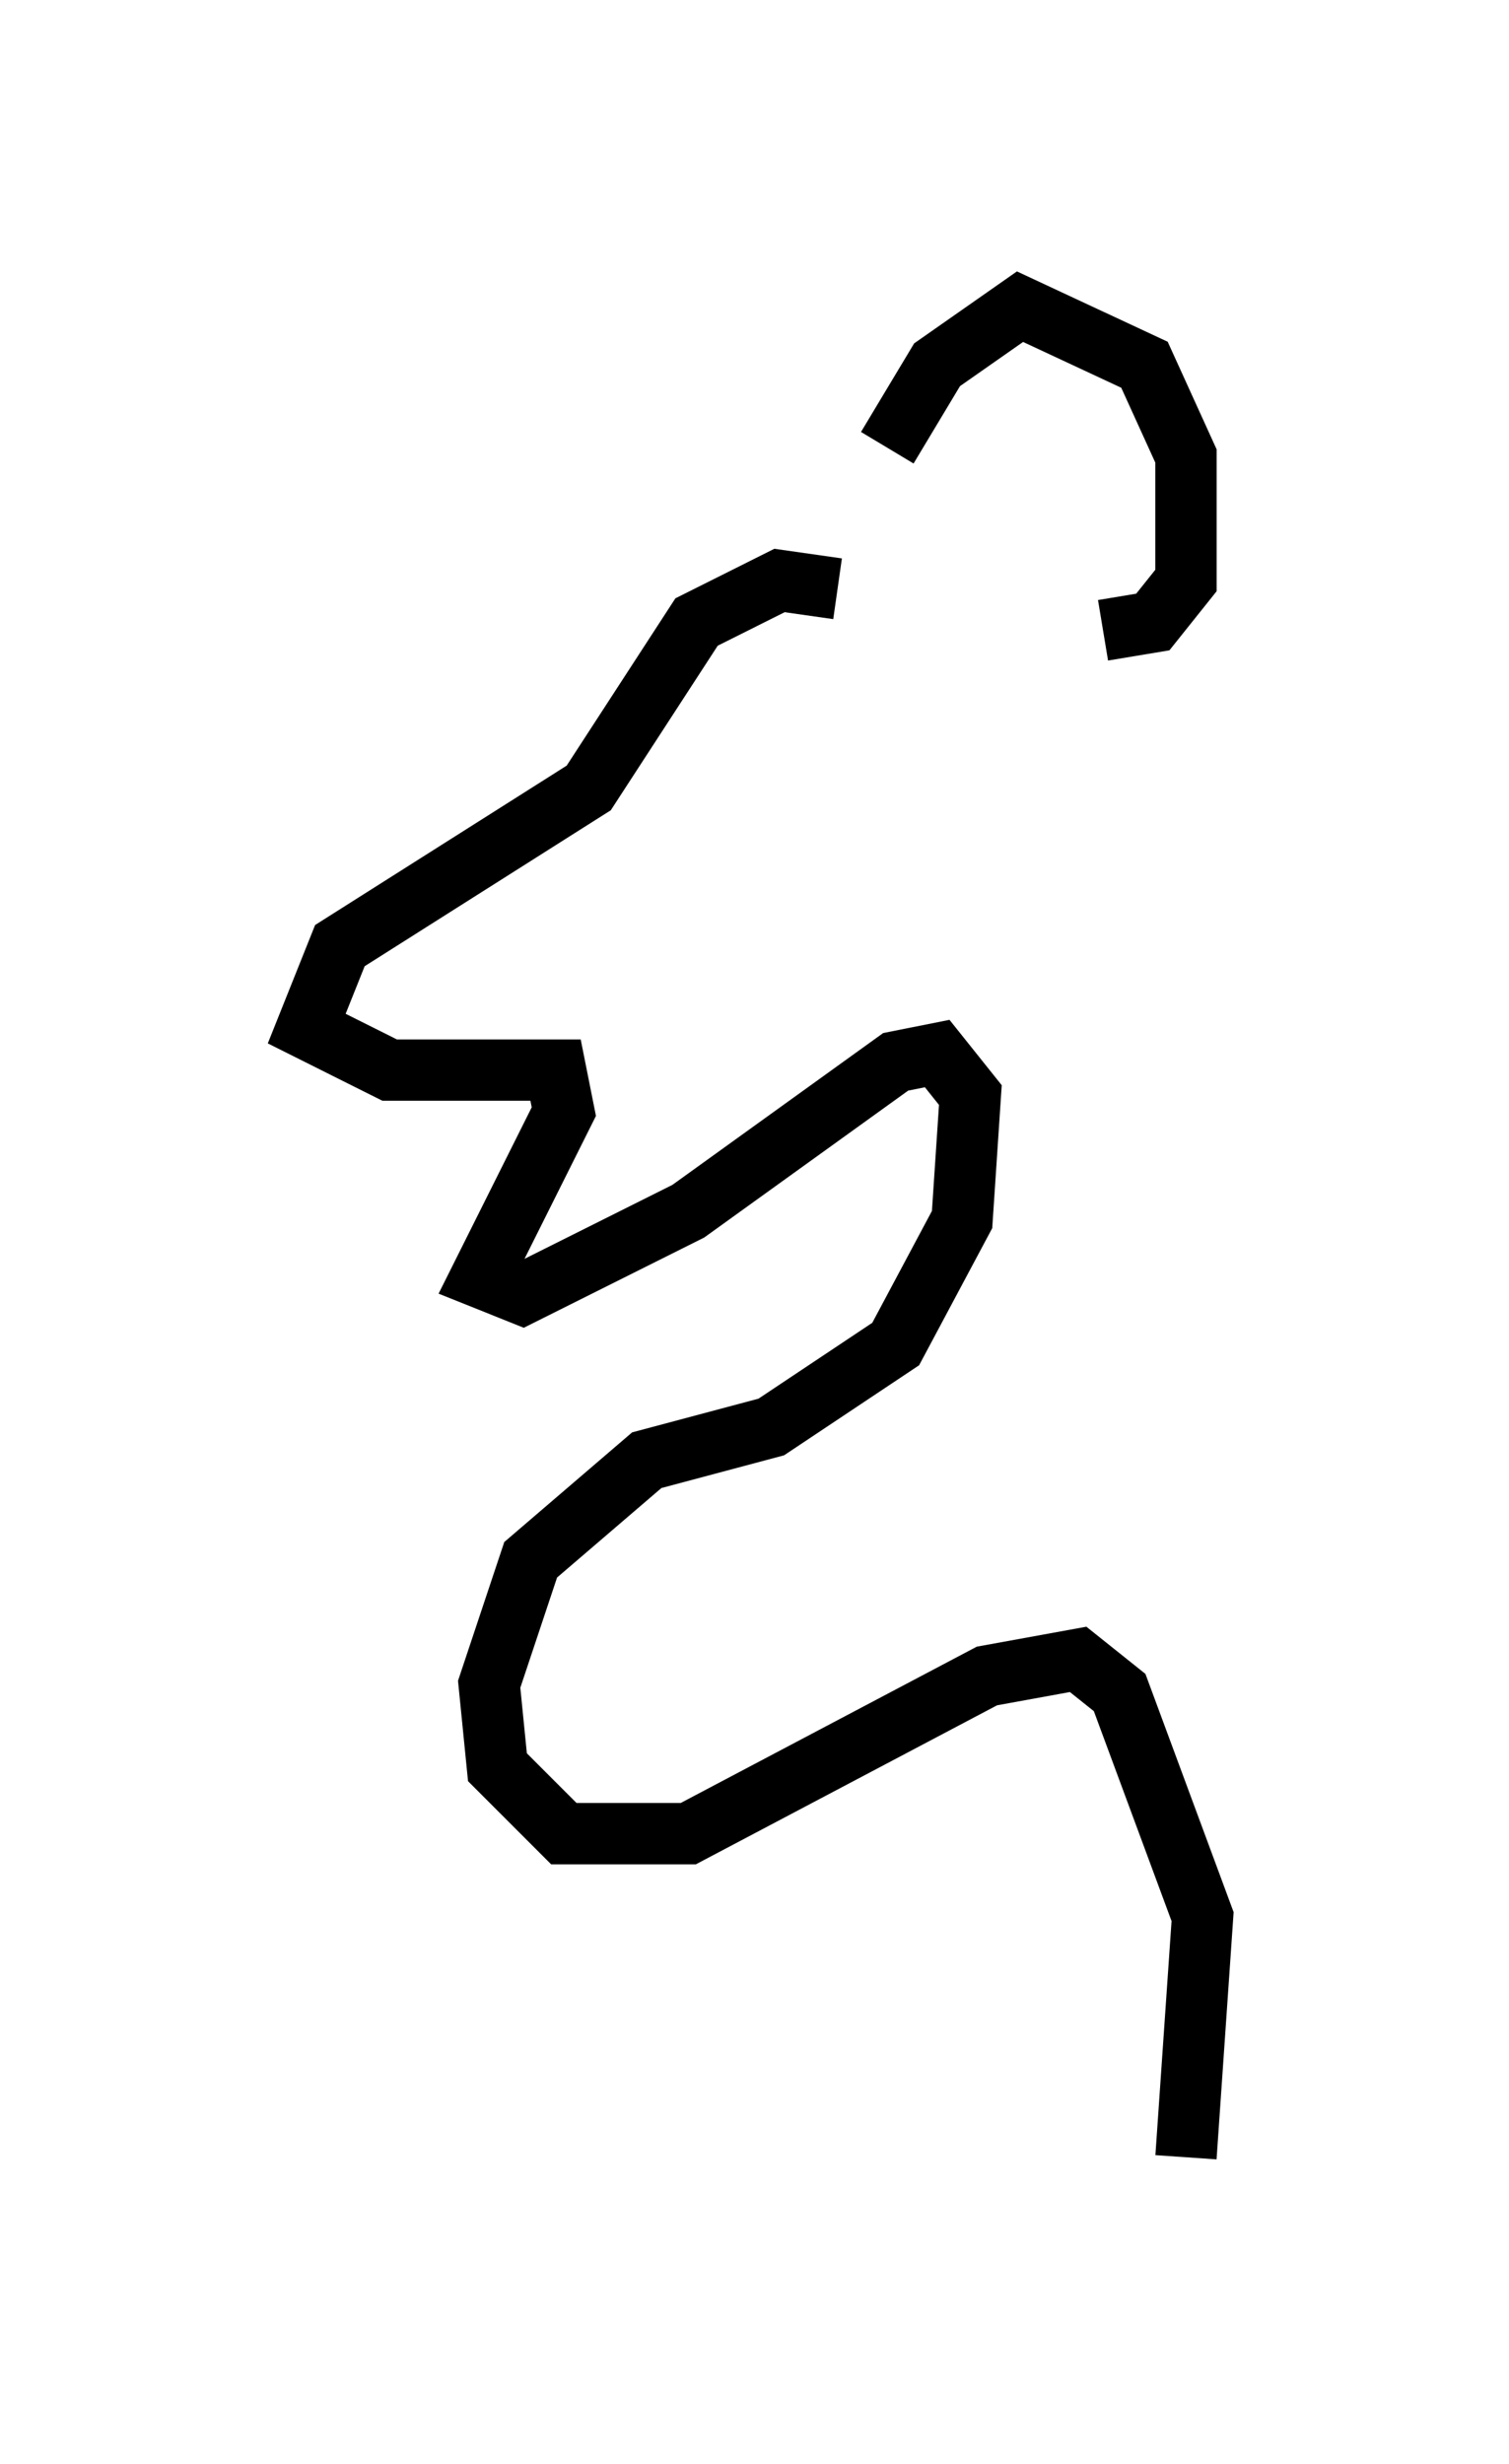 <?xml version="1.0" encoding="utf-8" ?>
<svg baseProfile="full" height="40.176" version="1.1" width="24.614" xmlns="http://www.w3.org/2000/svg" xmlns:ev="http://www.w3.org/2001/xml-events" xmlns:xlink="http://www.w3.org/1999/xlink"><defs /><rect fill="white" height="40.176" width="24.614" x="0" y="0" /><path d="M14.202, 9.601 m0.271, -2.3 l0.812, -1.353 1.353, -0.947 l2.03, 0.947 0.677, 1.488 l0.0, 2.03 -0.541, 0.677 l-0.812, 0.135 m-4.33, -0.677 l-0.947, -0.135 -1.353, 0.677 l-1.759, 2.706 -4.059, 2.571 l-0.541, 1.353 1.353, 0.677 l2.706, 0.0 0.135, 0.677 l-1.353, 2.706 0.677, 0.271 l2.706, -1.353 3.383, -2.436 l0.677, -0.135 0.541, 0.677 l-0.135, 2.03 -1.083, 2.03 l-2.03, 1.353 -2.03, 0.541 l-1.894, 1.624 -0.677, 2.03 l0.135, 1.353 1.083, 1.083 l2.03, 0.0 4.871, -2.571 l1.488, -0.271 0.677, 0.541 l1.353, 3.654 -0.271, 3.924 " fill="none" stroke="black" stroke-width="1" /></svg>